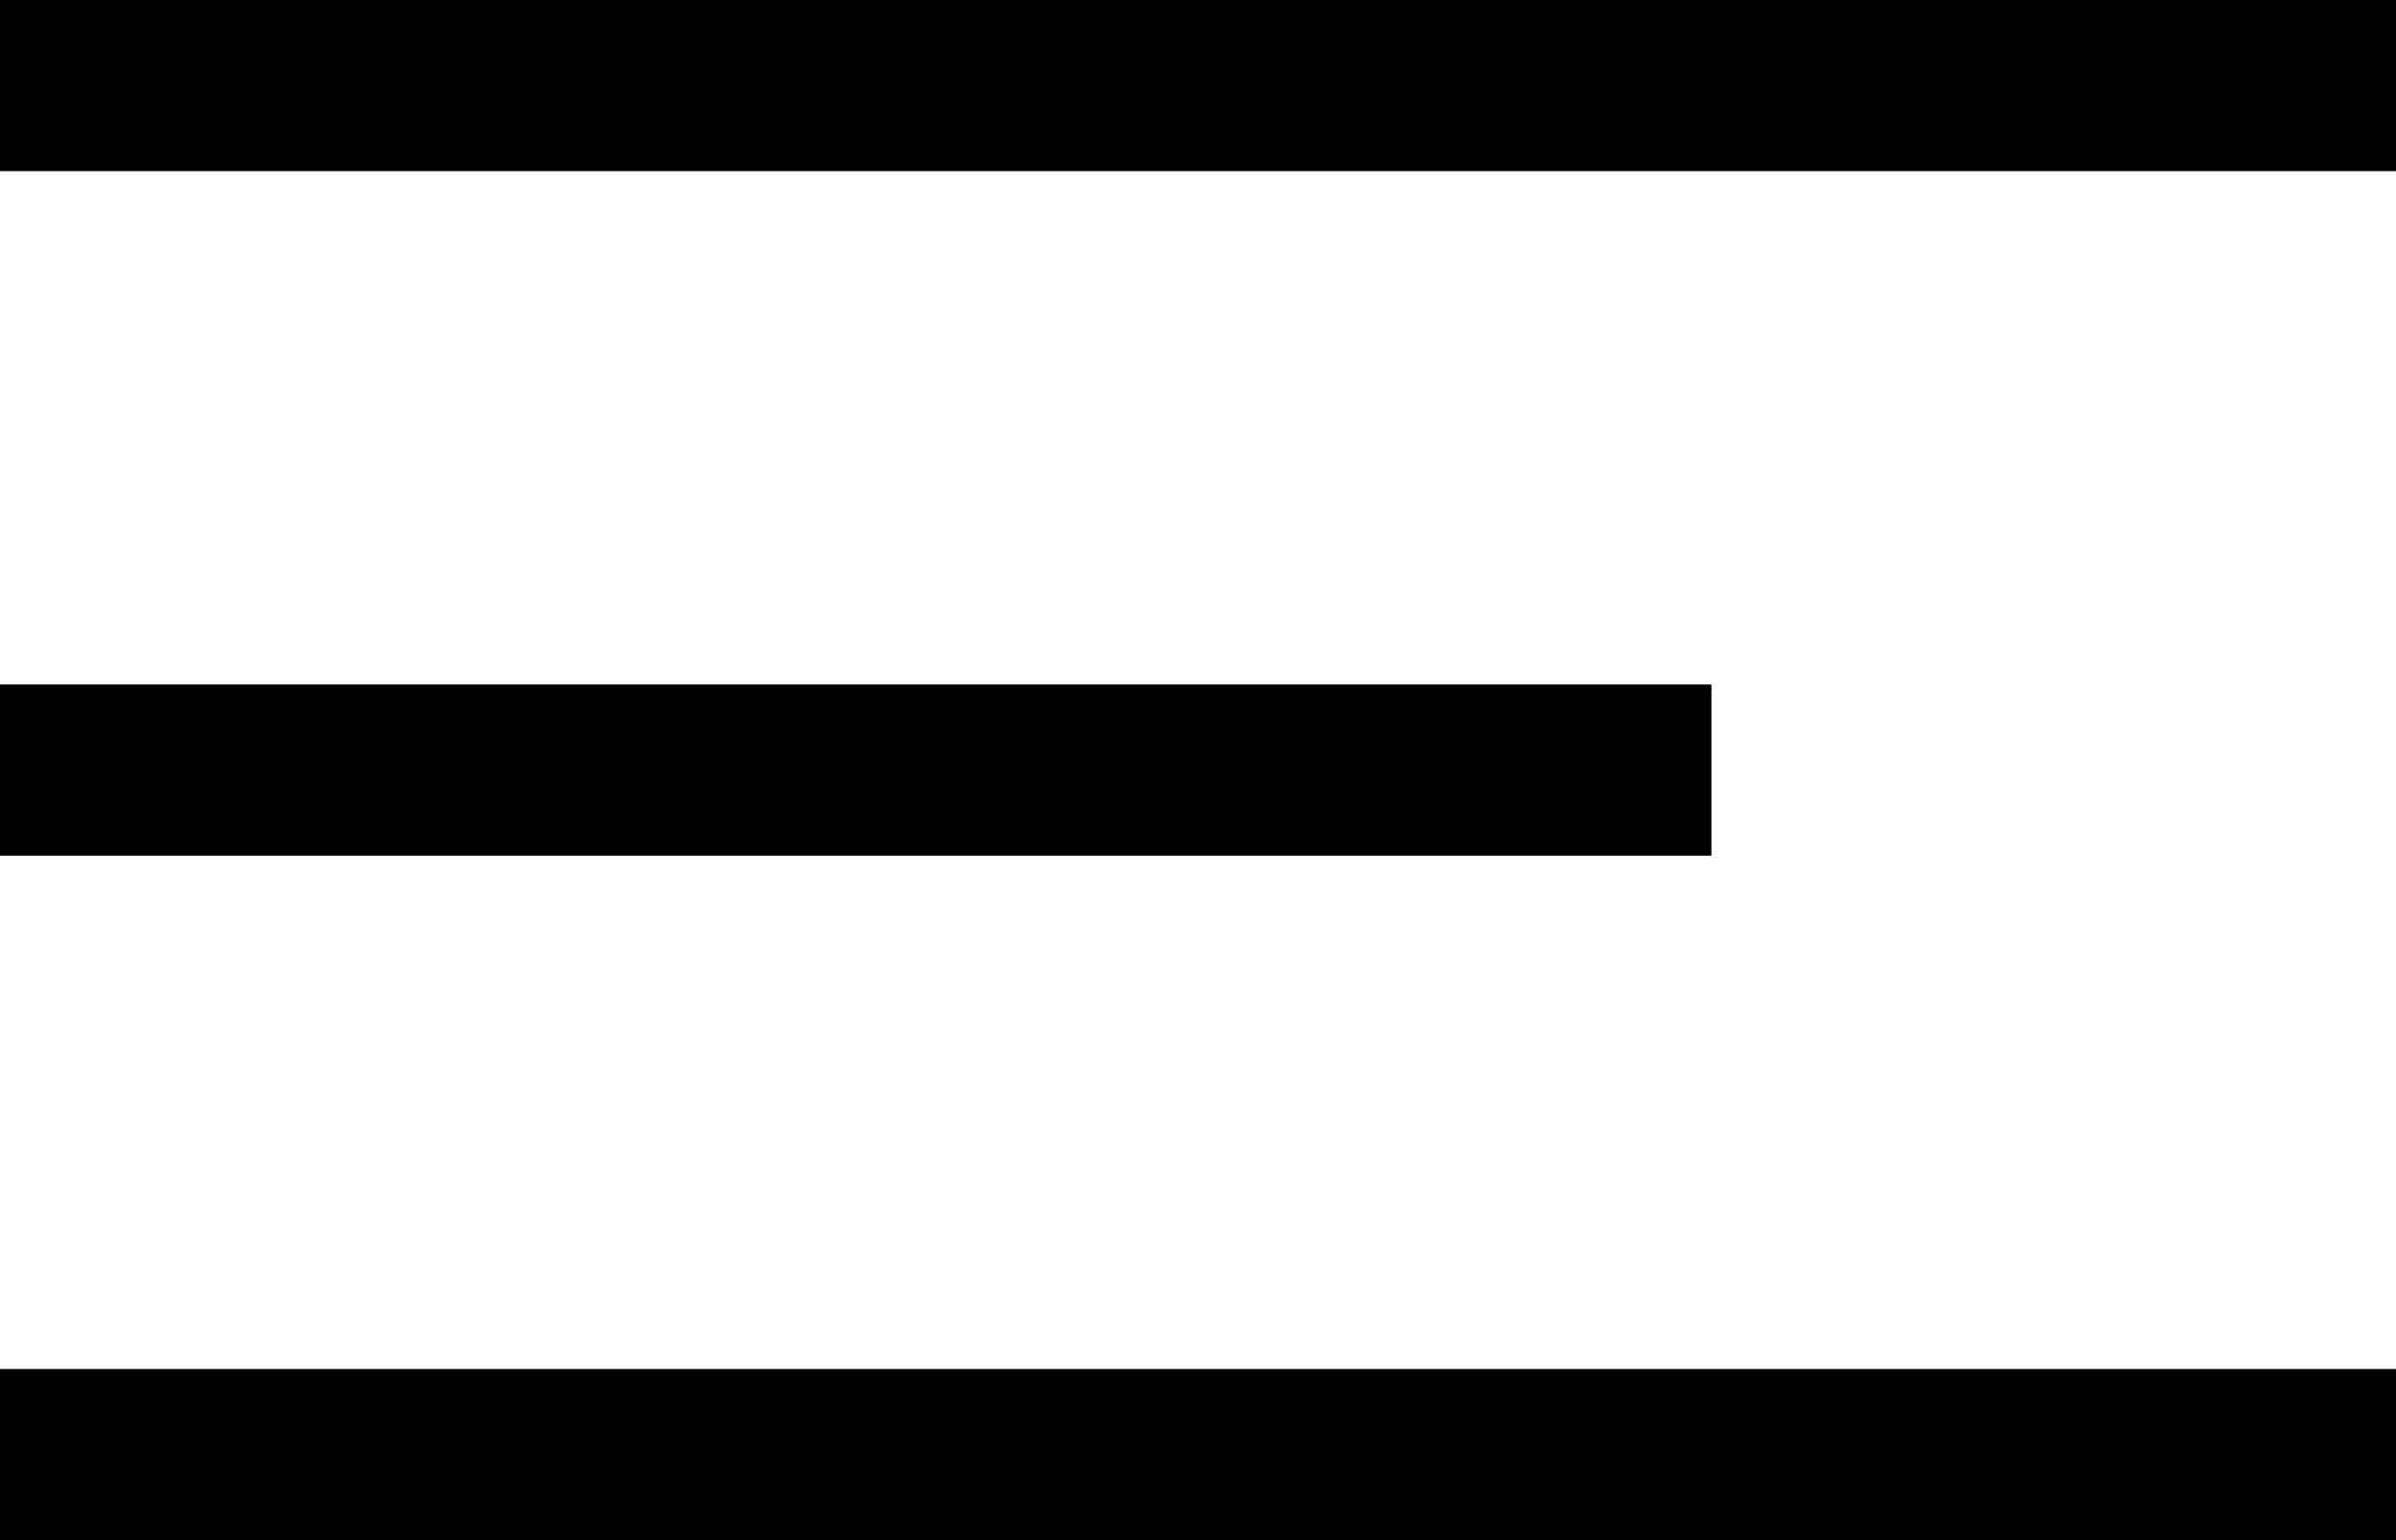 <svg width="14" height="9" viewBox="0 0 14 9" fill="black" xmlns="http://www.w3.org/2000/svg">
                                        <rect width="14" height="1"></rect>
                                        <rect y="8" width="14" height="1"></rect>
                                        <rect y="4" width="10" height="1"></rect>
                                    </svg>